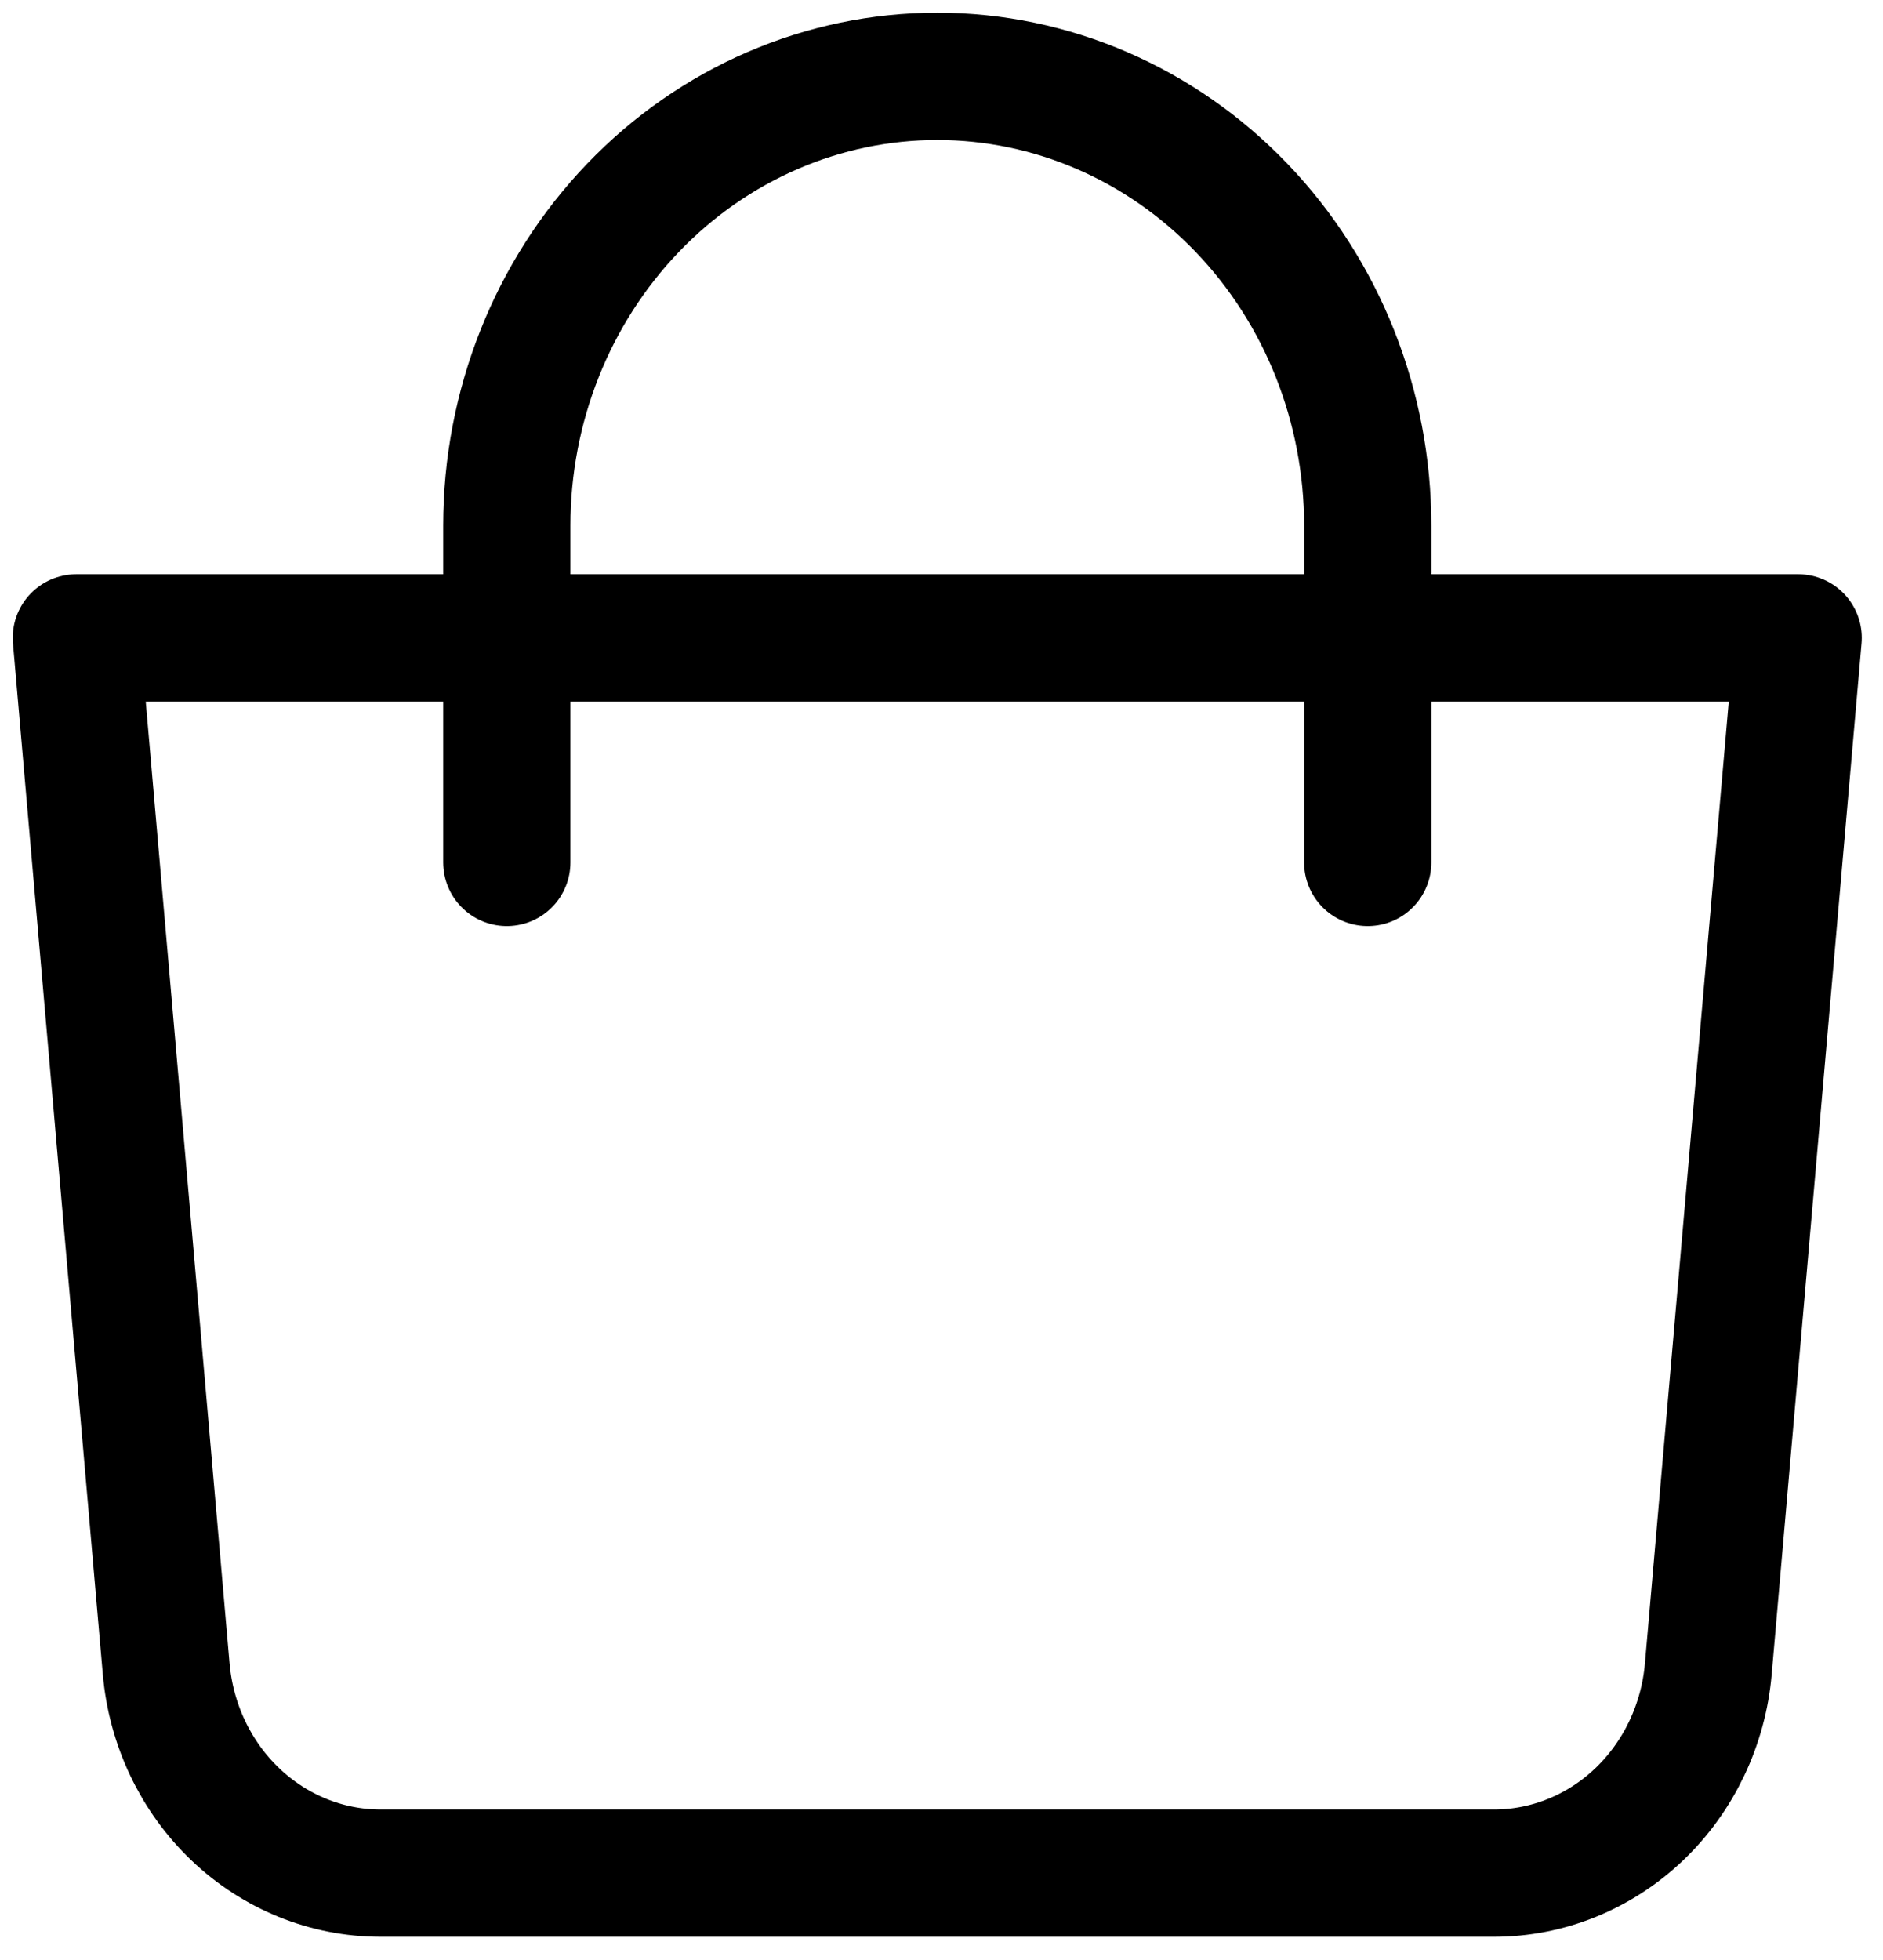 <svg width="74" height="77" viewBox="0 0 74 77" fill="none" xmlns="http://www.w3.org/2000/svg">
<g id="Group 137">
<path id="Vector" d="M3 25.056H70.666L67.135 65.554C66.944 67.746 65.975 69.784 64.417 71.269C62.859 72.753 60.825 73.577 58.715 73.578H14.952C12.841 73.577 10.808 72.753 9.25 71.269C7.692 69.784 6.722 67.746 6.531 65.554L3 25.056Z" stroke="black" stroke-width="5" stroke-linejoin="round"/>
<path id="Vector_2" d="M19.917 33.877V20.644C19.917 15.965 21.699 11.477 24.872 8.168C28.044 4.859 32.347 3 36.834 3C41.32 3 45.623 4.859 48.795 8.168C51.968 11.477 53.75 15.965 53.75 20.644V33.877" stroke="black" stroke-width="5" stroke-linecap="round"/>
</g>
</svg>
